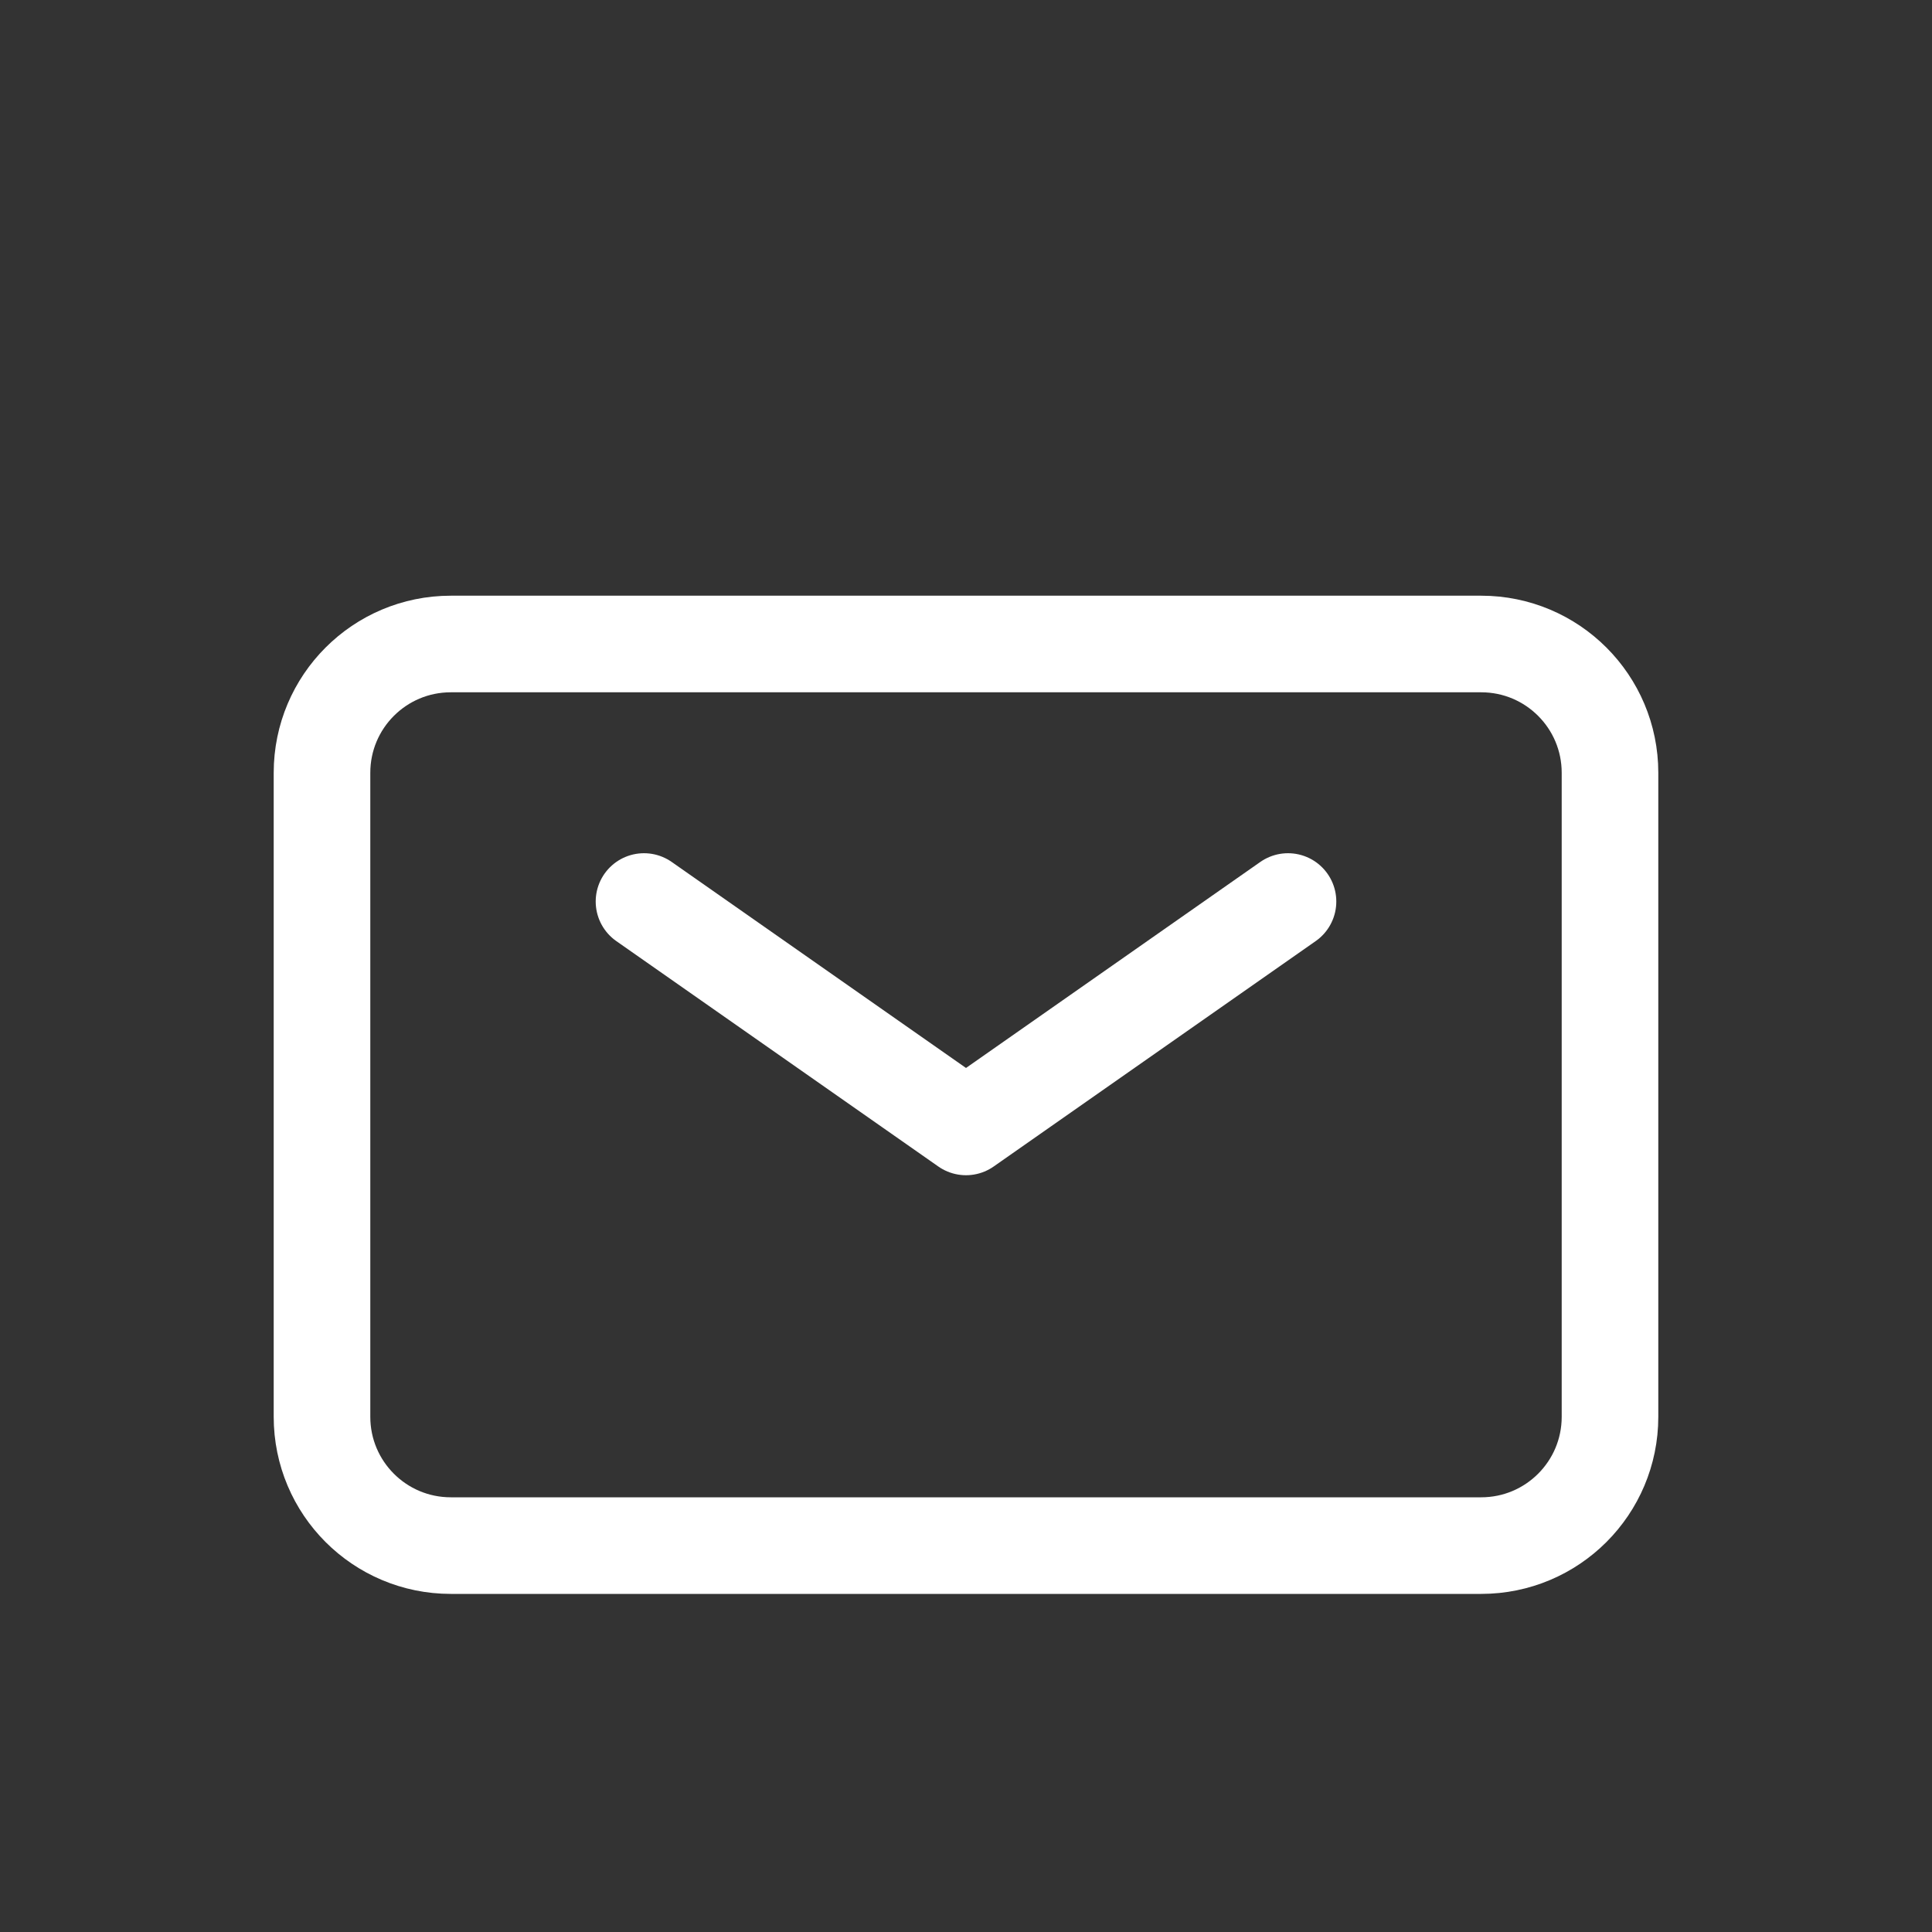 <svg width="24" height="24" viewBox="0 0 24 24" fill="none" xmlns="http://www.w3.org/2000/svg">
<rect x="0" y="0" width="24" height="24" fill="#333333" stroke="none"/>
<path d="M8 11.199L12 13.999L16 11.199" stroke="white" stroke-width="1.2" stroke-linecap="round" stroke-linejoin="round"/>
<path d="M4 17.6V9.6C4 8.716 4.716 8 5.6 8H18.4C19.284 8 20 8.716 20 9.6V17.6C20 18.484 19.284 19.2 18.4 19.2H5.6C4.716 19.2 4 18.484 4 17.6Z" stroke="white" stroke-width="1.2"/>
</svg>
